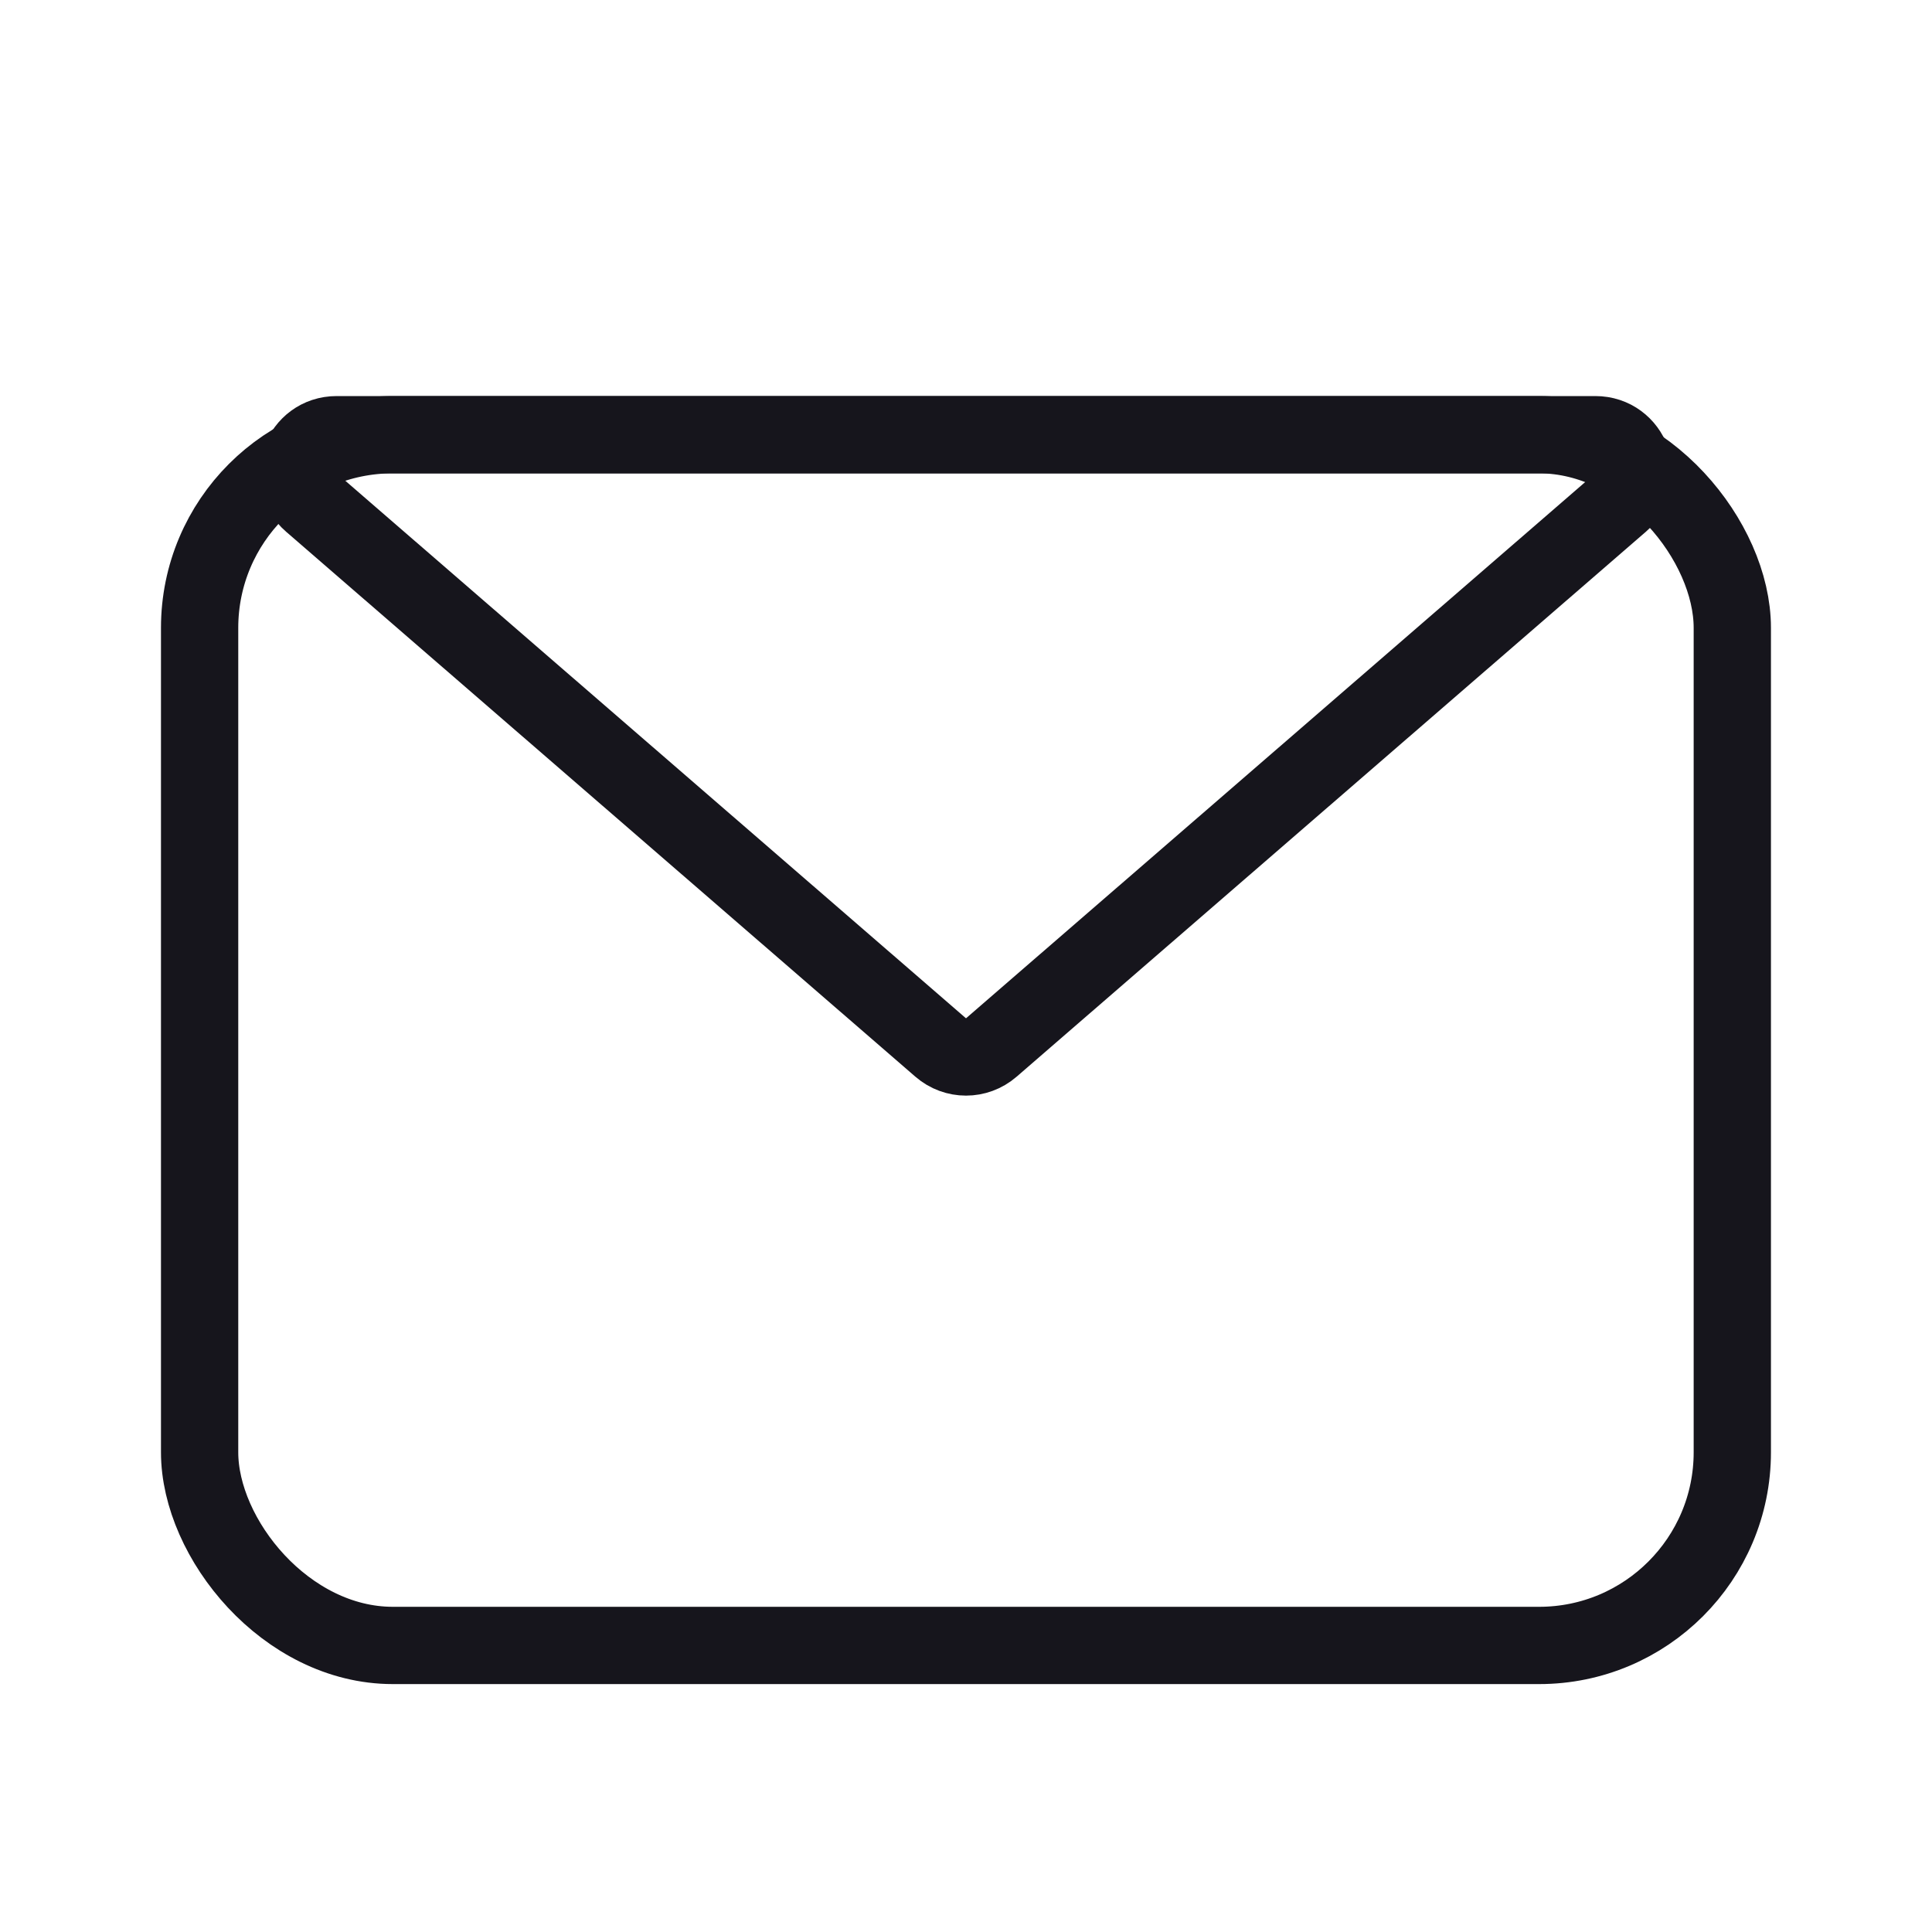 <svg width="25" height="25" viewBox="0 0 25 25" fill="none" xmlns="http://www.w3.org/2000/svg">
<rect x="2.583" y="5.625" width="19.833" height="15.667" rx="2.5" stroke="#16151C"/>
<path d="M12.173 13.555L4.03 6.503C3.68 6.2 3.894 5.625 4.357 5.625H20.643C21.106 5.625 21.32 6.2 20.97 6.503L12.827 13.555C12.639 13.718 12.361 13.718 12.173 13.555Z" stroke="#16151C"/>
</svg>
